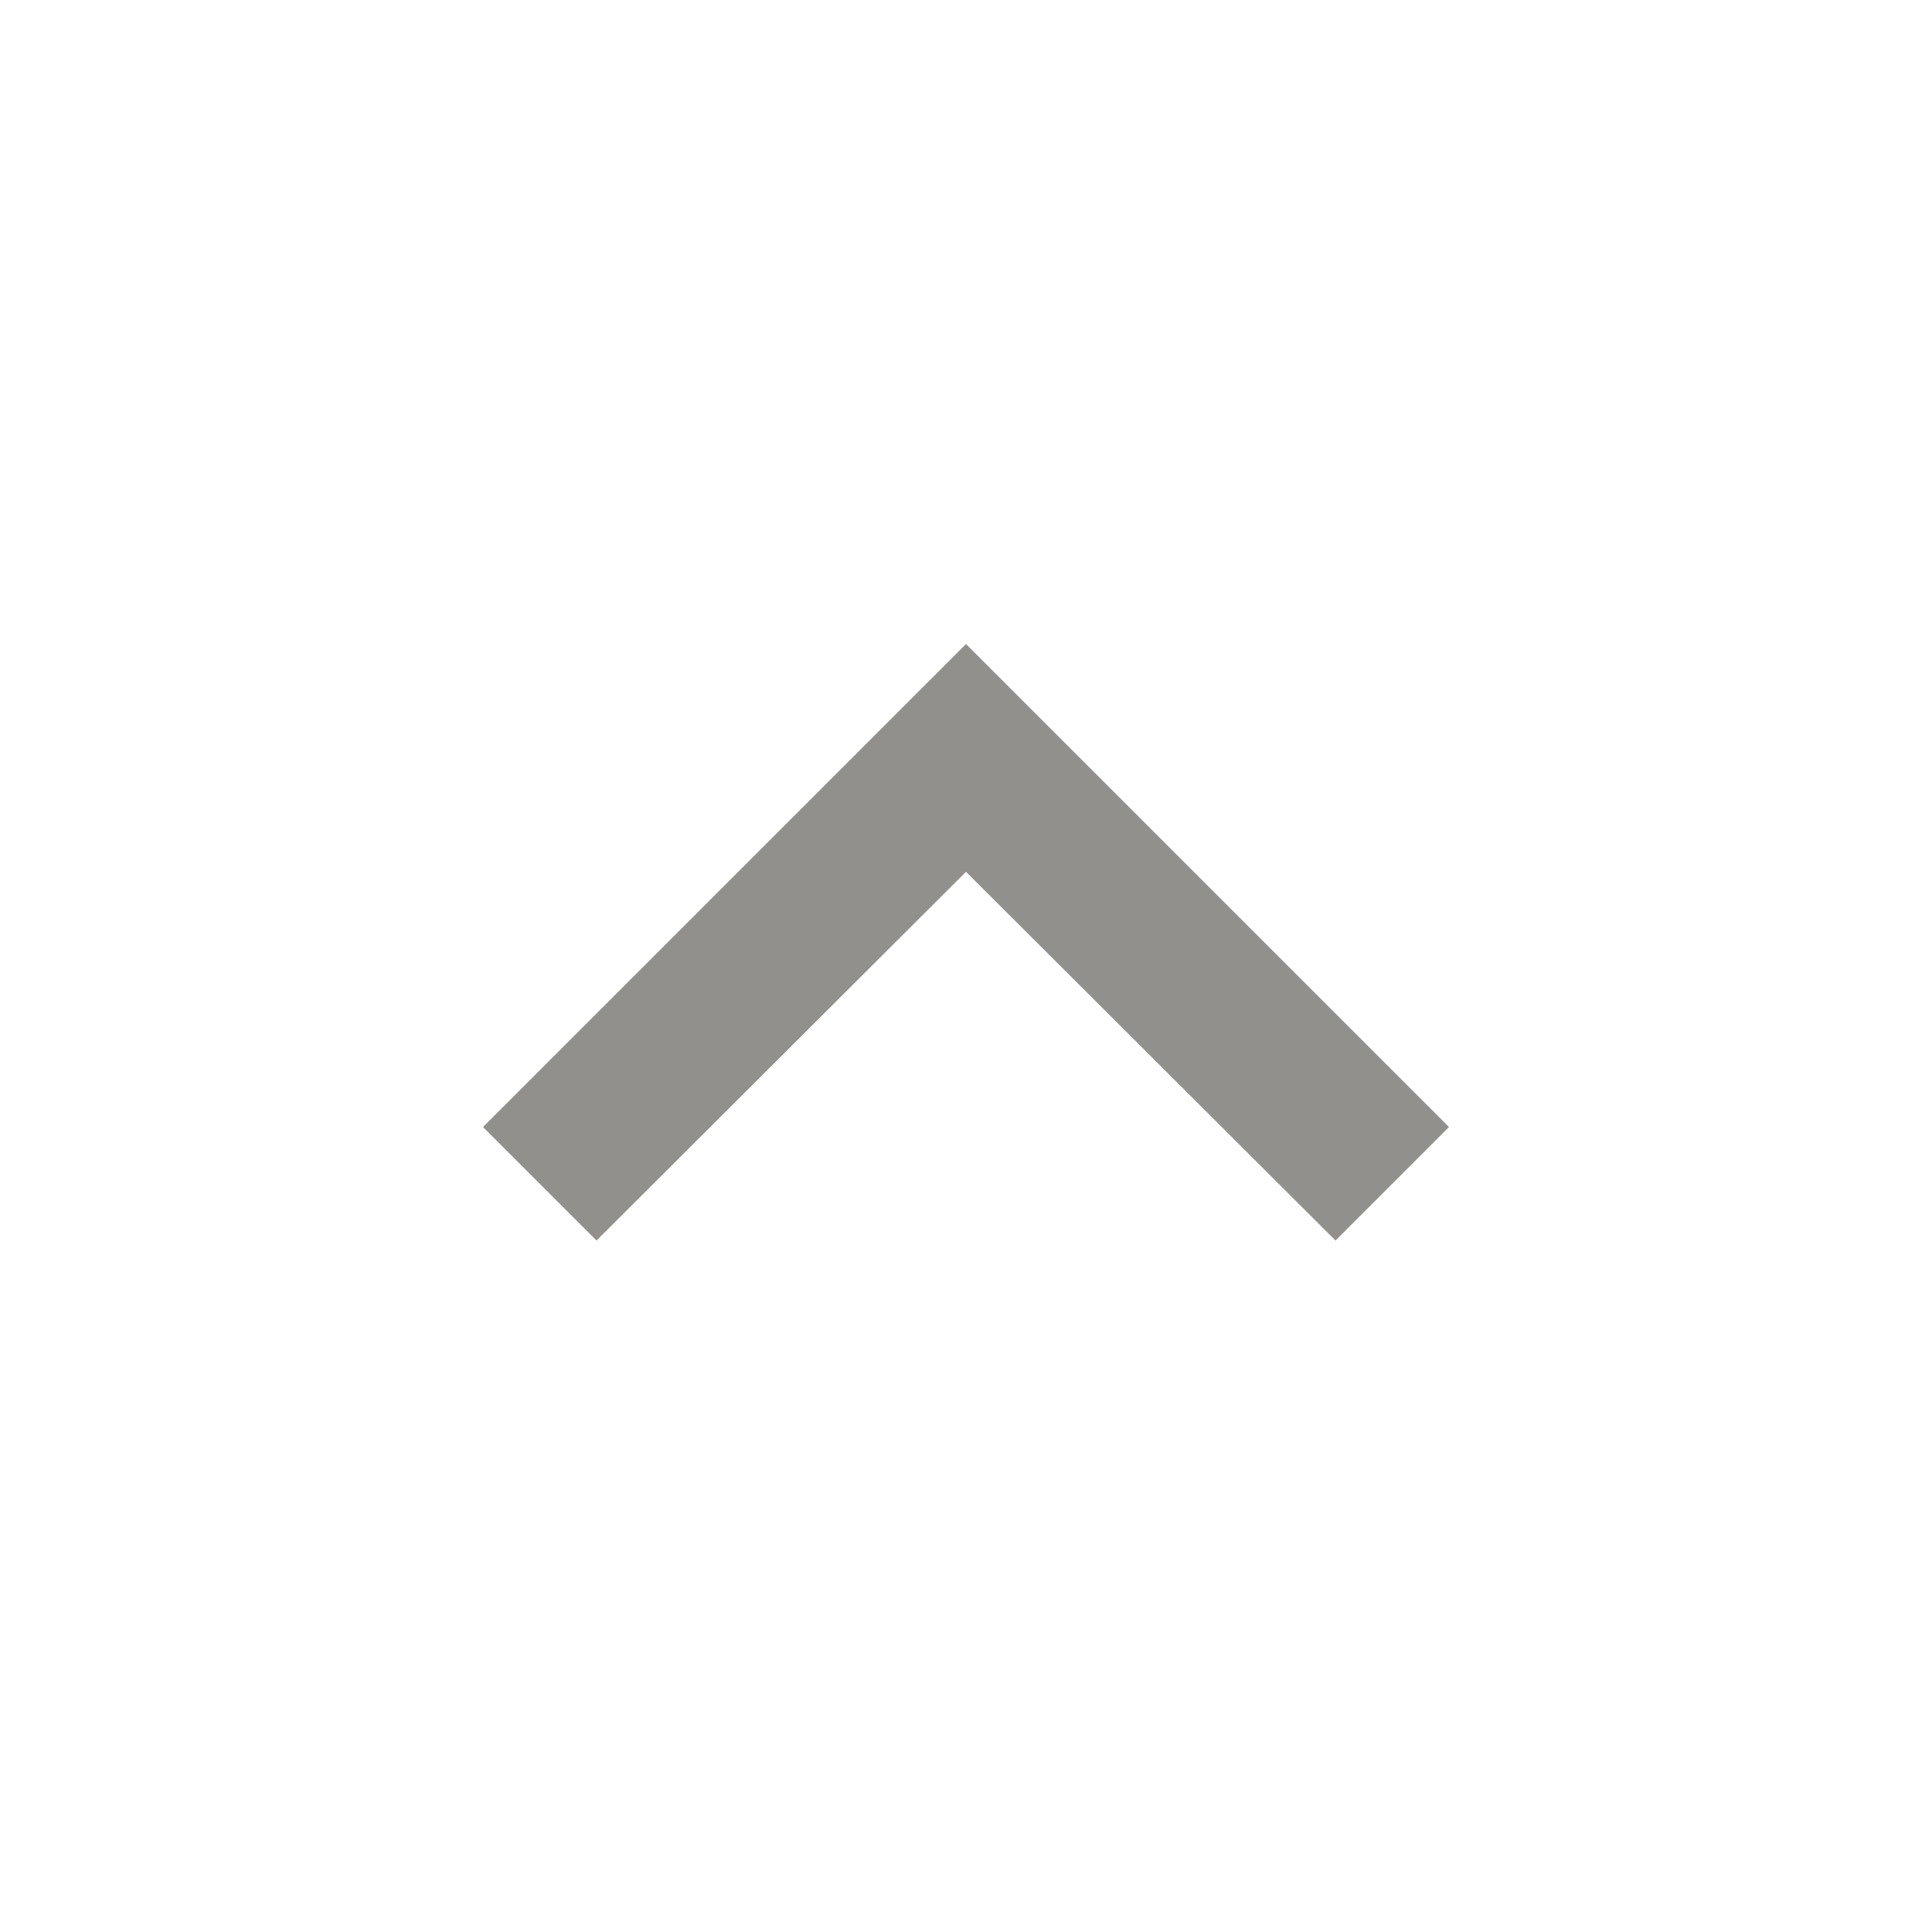 <!-- Generated by IcoMoon.io -->
<svg version="1.1" xmlns="http://www.w3.org/2000/svg" width="32" height="32" viewBox="0 0 32 32">
<title>mt-keyboard_arrow_up</title>
<path fill="#91908d" d="M9.88 20.547l6.12-6.107 6.12 6.107 1.88-1.88-8-8-8 8 1.88 1.88z"></path>
</svg>
